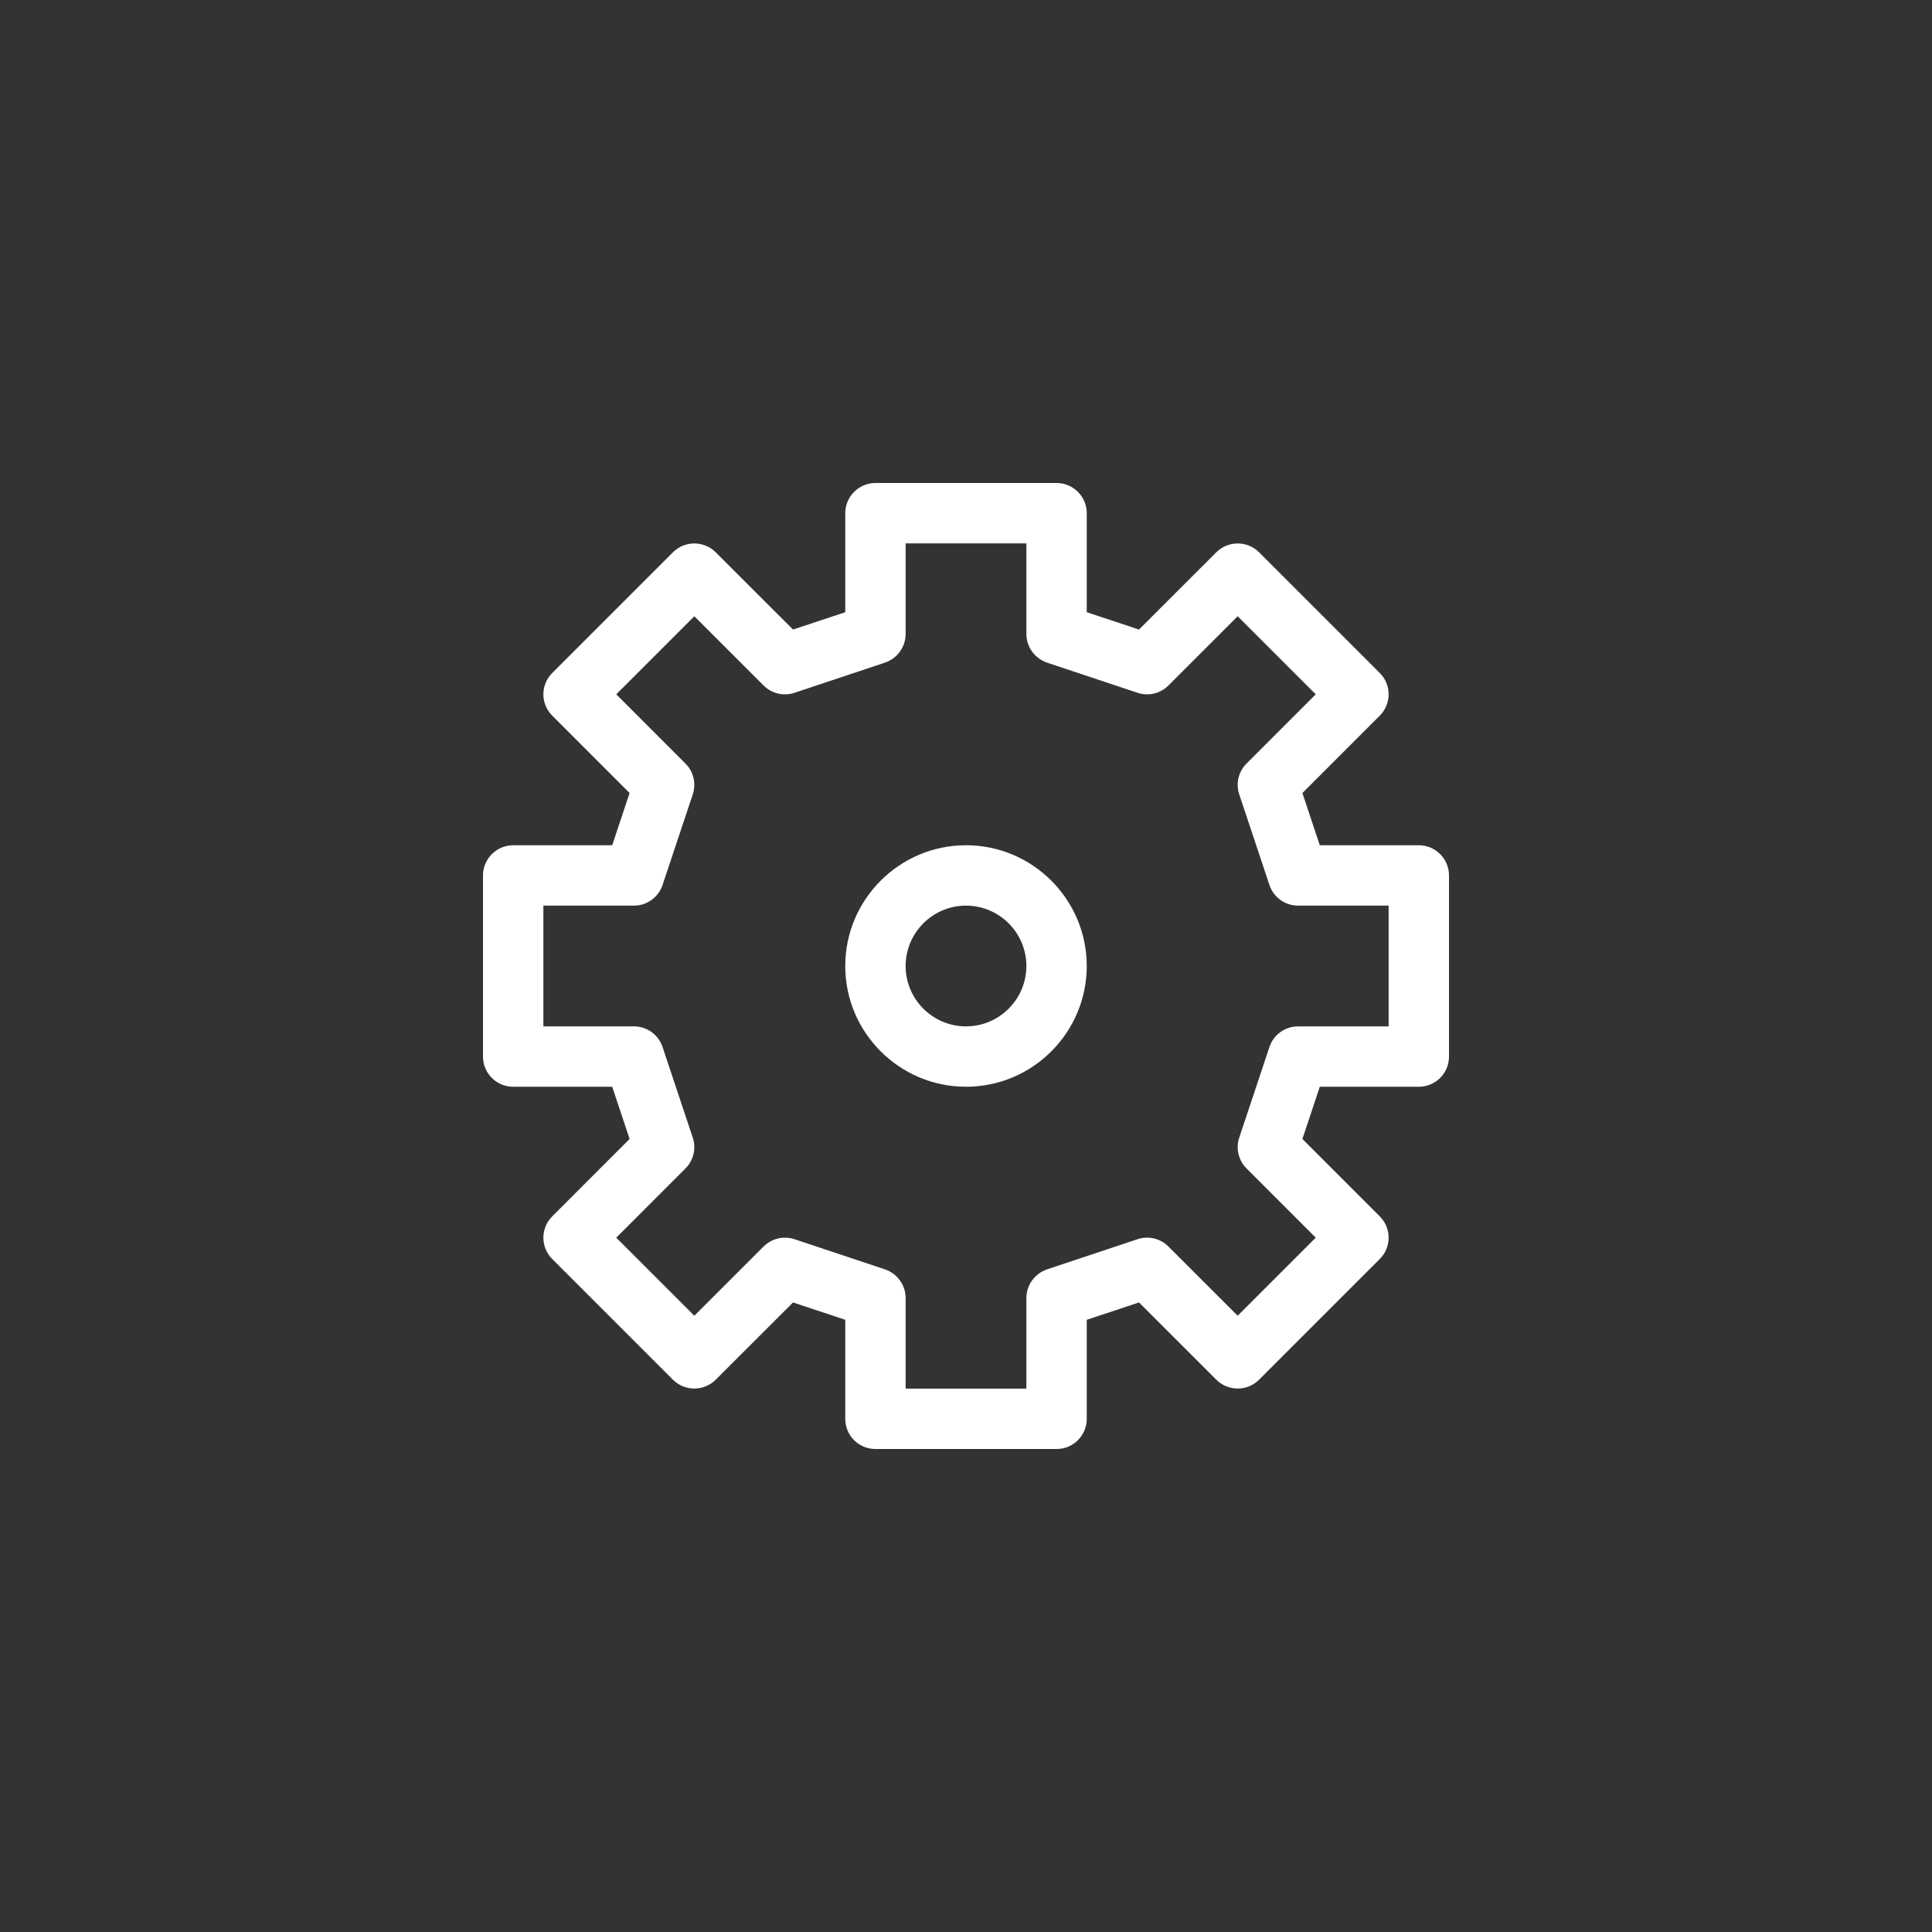 <?xml version="1.0" encoding="UTF-8" standalone="no"?>
<svg width="40px" height="40px" viewBox="0 0 40 40" version="1.1" xmlns="http://www.w3.org/2000/svg" xmlns:xlink="http://www.w3.org/1999/xlink">
    <rect x="0" y="0" width="40" height="40" fill="#333333" stroke="none"/>
    <!-- Generator: Sketch 3.8.3 (29802) - http://www.bohemiancoding.com/sketch -->
    <title>Settings</title>
    <desc>Created with Sketch.</desc>
    <defs></defs>
    <g id="Symbols" stroke="none" stroke-width="1" fill="none" fill-rule="evenodd">
        <g id="Settings" fill="#FFFFFF">
            <g transform="translate(10, 10)" id="123">
                <path d="M10,12.5 C11.379,12.5 12.5,11.378 12.5,10 C12.5,8.622 11.379,7.5 10,7.5 C8.622,7.5 7.5,8.622 7.5,10 C7.5,11.378 8.622,12.5 10,12.5 L10,12.5 Z M10,8.75 C10.689,8.75 11.25,9.312 11.25,10 C11.25,10.688 10.689,11.25 10,11.25 C9.311,11.25 8.75,10.688 8.75,10 C8.75,9.312 9.311,8.75 10,8.75 L10,8.75 Z M1.25,8.75 L3.125,8.75 C3.394,8.75 3.633,8.578 3.718,8.322 L4.343,6.447 C4.418,6.222 4.359,5.975 4.192,5.809 L2.759,4.375 L4.375,2.759 L5.808,4.191 C5.975,4.359 6.223,4.419 6.448,4.344 L8.323,3.719 C8.578,3.631 8.75,3.394 8.75,3.125 L8.75,1.25 L11.25,1.25 L11.25,3.125 C11.25,3.394 11.422,3.631 11.678,3.719 L13.553,4.344 C13.777,4.419 14.025,4.359 14.192,4.191 L15.625,2.759 L17.241,4.375 L15.808,5.809 C15.641,5.975 15.582,6.222 15.657,6.447 L16.282,8.322 C16.367,8.578 16.606,8.75 16.875,8.75 L18.75,8.75 L18.75,11.25 L16.875,11.25 C16.606,11.25 16.367,11.422 16.282,11.678 L15.657,13.553 C15.582,13.778 15.641,14.025 15.808,14.191 L17.241,15.625 L15.625,17.241 L14.192,15.809 C14.025,15.641 13.777,15.581 13.553,15.656 L11.678,16.281 C11.422,16.369 11.25,16.606 11.25,16.875 L11.25,18.75 L8.75,18.75 L8.75,16.875 C8.75,16.606 8.578,16.369 8.323,16.281 L6.448,15.656 C6.224,15.581 5.976,15.641 5.808,15.809 L4.375,17.241 L2.759,15.625 L4.192,14.191 C4.359,14.025 4.418,13.778 4.343,13.553 L3.718,11.678 C3.633,11.422 3.394,11.25 3.125,11.25 L1.25,11.25 L1.25,8.75 L1.25,8.75 Z M0.625,12.5 L2.675,12.5 L3.035,13.581 L1.433,15.184 C1.189,15.428 1.189,15.822 1.433,16.066 L3.933,18.566 C4.177,18.809 4.573,18.809 4.817,18.566 L6.419,16.966 L7.5,17.325 L7.5,19.375 C7.5,19.722 7.78,20 8.125,20 L11.875,20 C12.22,20 12.5,19.722 12.5,19.375 L12.5,17.325 L13.582,16.966 L15.183,18.566 C15.427,18.809 15.823,18.809 16.067,18.566 L18.567,16.066 C18.811,15.822 18.811,15.428 18.567,15.184 L16.965,13.581 L17.325,12.5 L19.375,12.5 C19.72,12.5 20,12.222 20,11.875 L20,8.125 C20,7.781 19.72,7.5 19.375,7.5 L17.325,7.5 L16.965,6.419 L18.567,4.816 C18.811,4.572 18.811,4.178 18.567,3.934 L16.067,1.434 C15.823,1.191 15.427,1.191 15.183,1.434 L13.582,3.034 L12.5,2.675 L12.5,0.625 C12.5,0.281 12.22,0 11.875,0 L8.125,0 C7.78,0 7.5,0.281 7.5,0.625 L7.5,2.675 L6.419,3.034 L4.817,1.434 C4.573,1.191 4.177,1.191 3.933,1.434 L1.433,3.934 C1.189,4.178 1.189,4.572 1.433,4.816 L3.035,6.419 L2.675,7.5 L0.625,7.5 C0.28,7.5 0,7.781 0,8.125 L0,11.875 C0,12.222 0.28,12.5 0.625,12.5 L0.625,12.5 Z"></path>
            </g>
        </g>
    </g>
</svg>